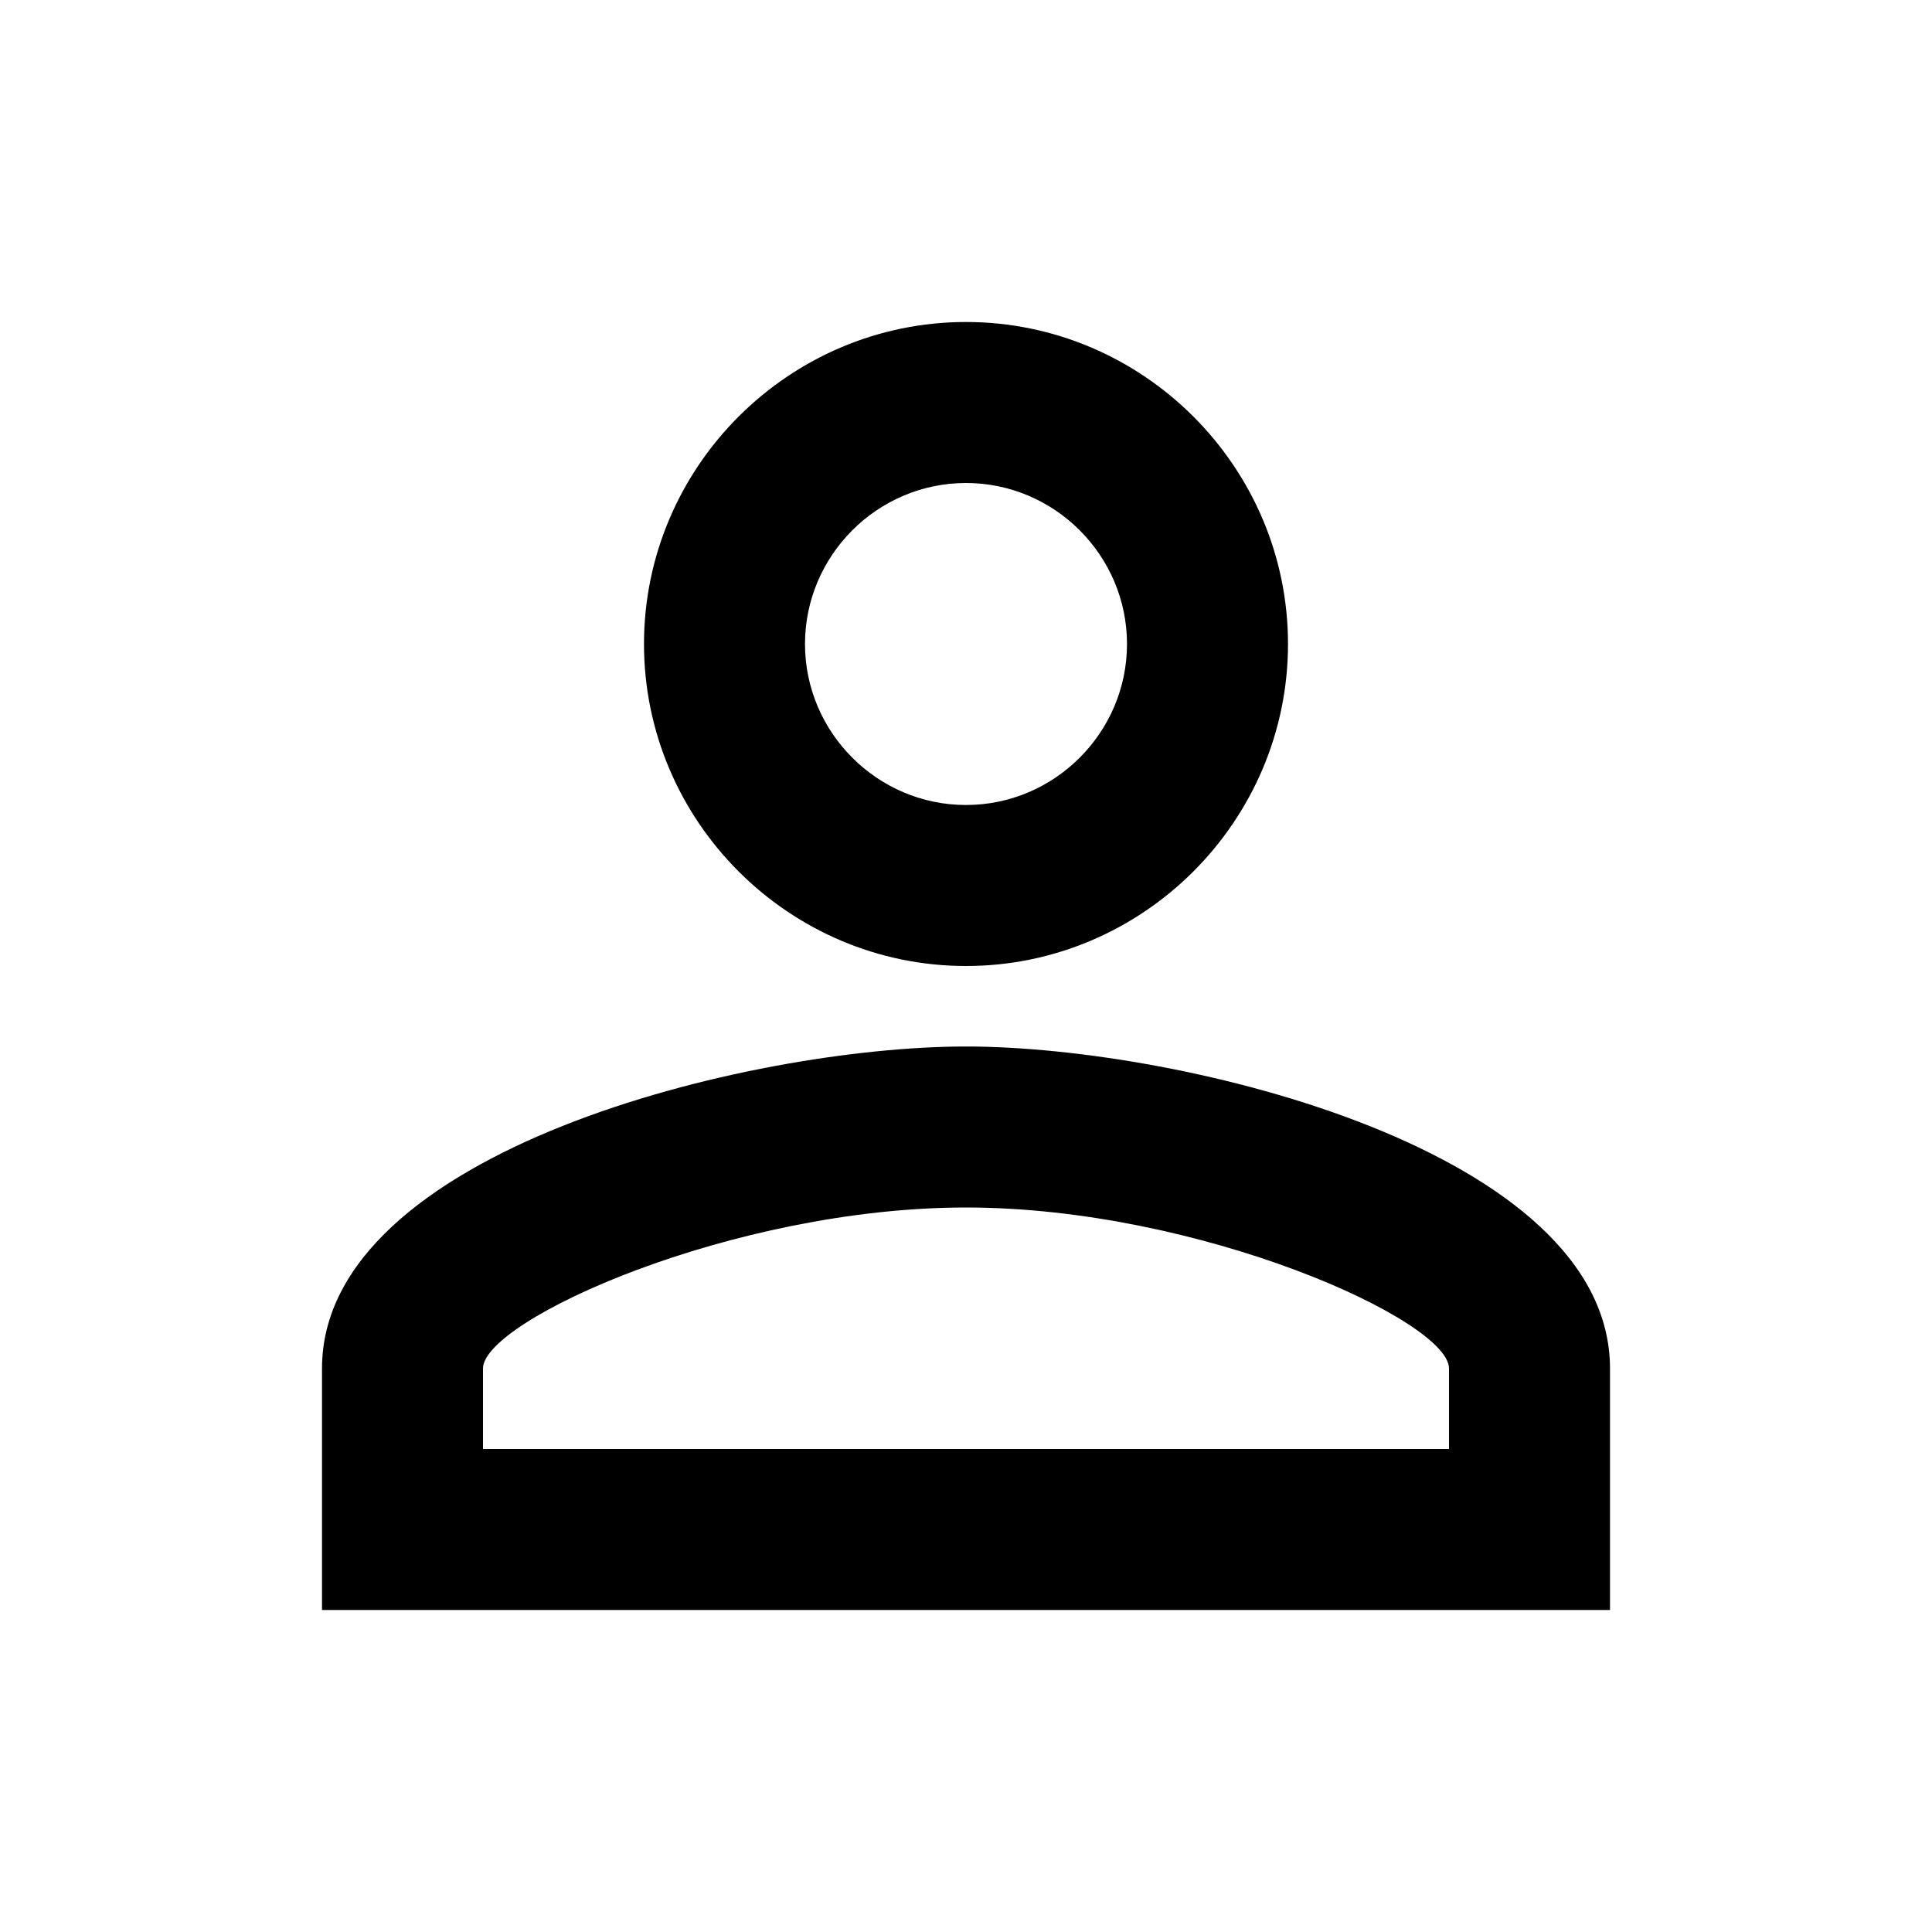 <?xml version="1.0" encoding="utf-8"?>
<!-- Generator: Adobe Illustrator 22.1.0, SVG Export Plug-In . SVG Version: 6.00 Build 0)  -->
<svg version="1.1" id="Ebene_1" xmlns="http://www.w3.org/2000/svg" xmlns:xlink="http://www.w3.org/1999/xlink" x="0px" y="0px"
	 width="24px" height="24px" viewBox="0 0 24 24" enable-background="new 0 0 24 24" xml:space="preserve">
<g>
	<path fill="#000000" d="M12,6c1.1,0,2,0.9,2,2s-0.9,2-2,2s-2-0.9-2-2S10.9,6,12,6 M12,15c2.9,0,6,1.4,6,2v1H6v-1
		C6,16.4,9.1,15,12,15 M12,4C9.8,4,8,5.8,8,8s1.8,4,4,4s4-1.8,4-4S14.2,4,12,4L12,4z M12,13c-2.7,0-8,1.3-8,4v3h16v-3
		C20,14.3,14.7,13,12,13L12,13z"/>
</g>
</svg>
